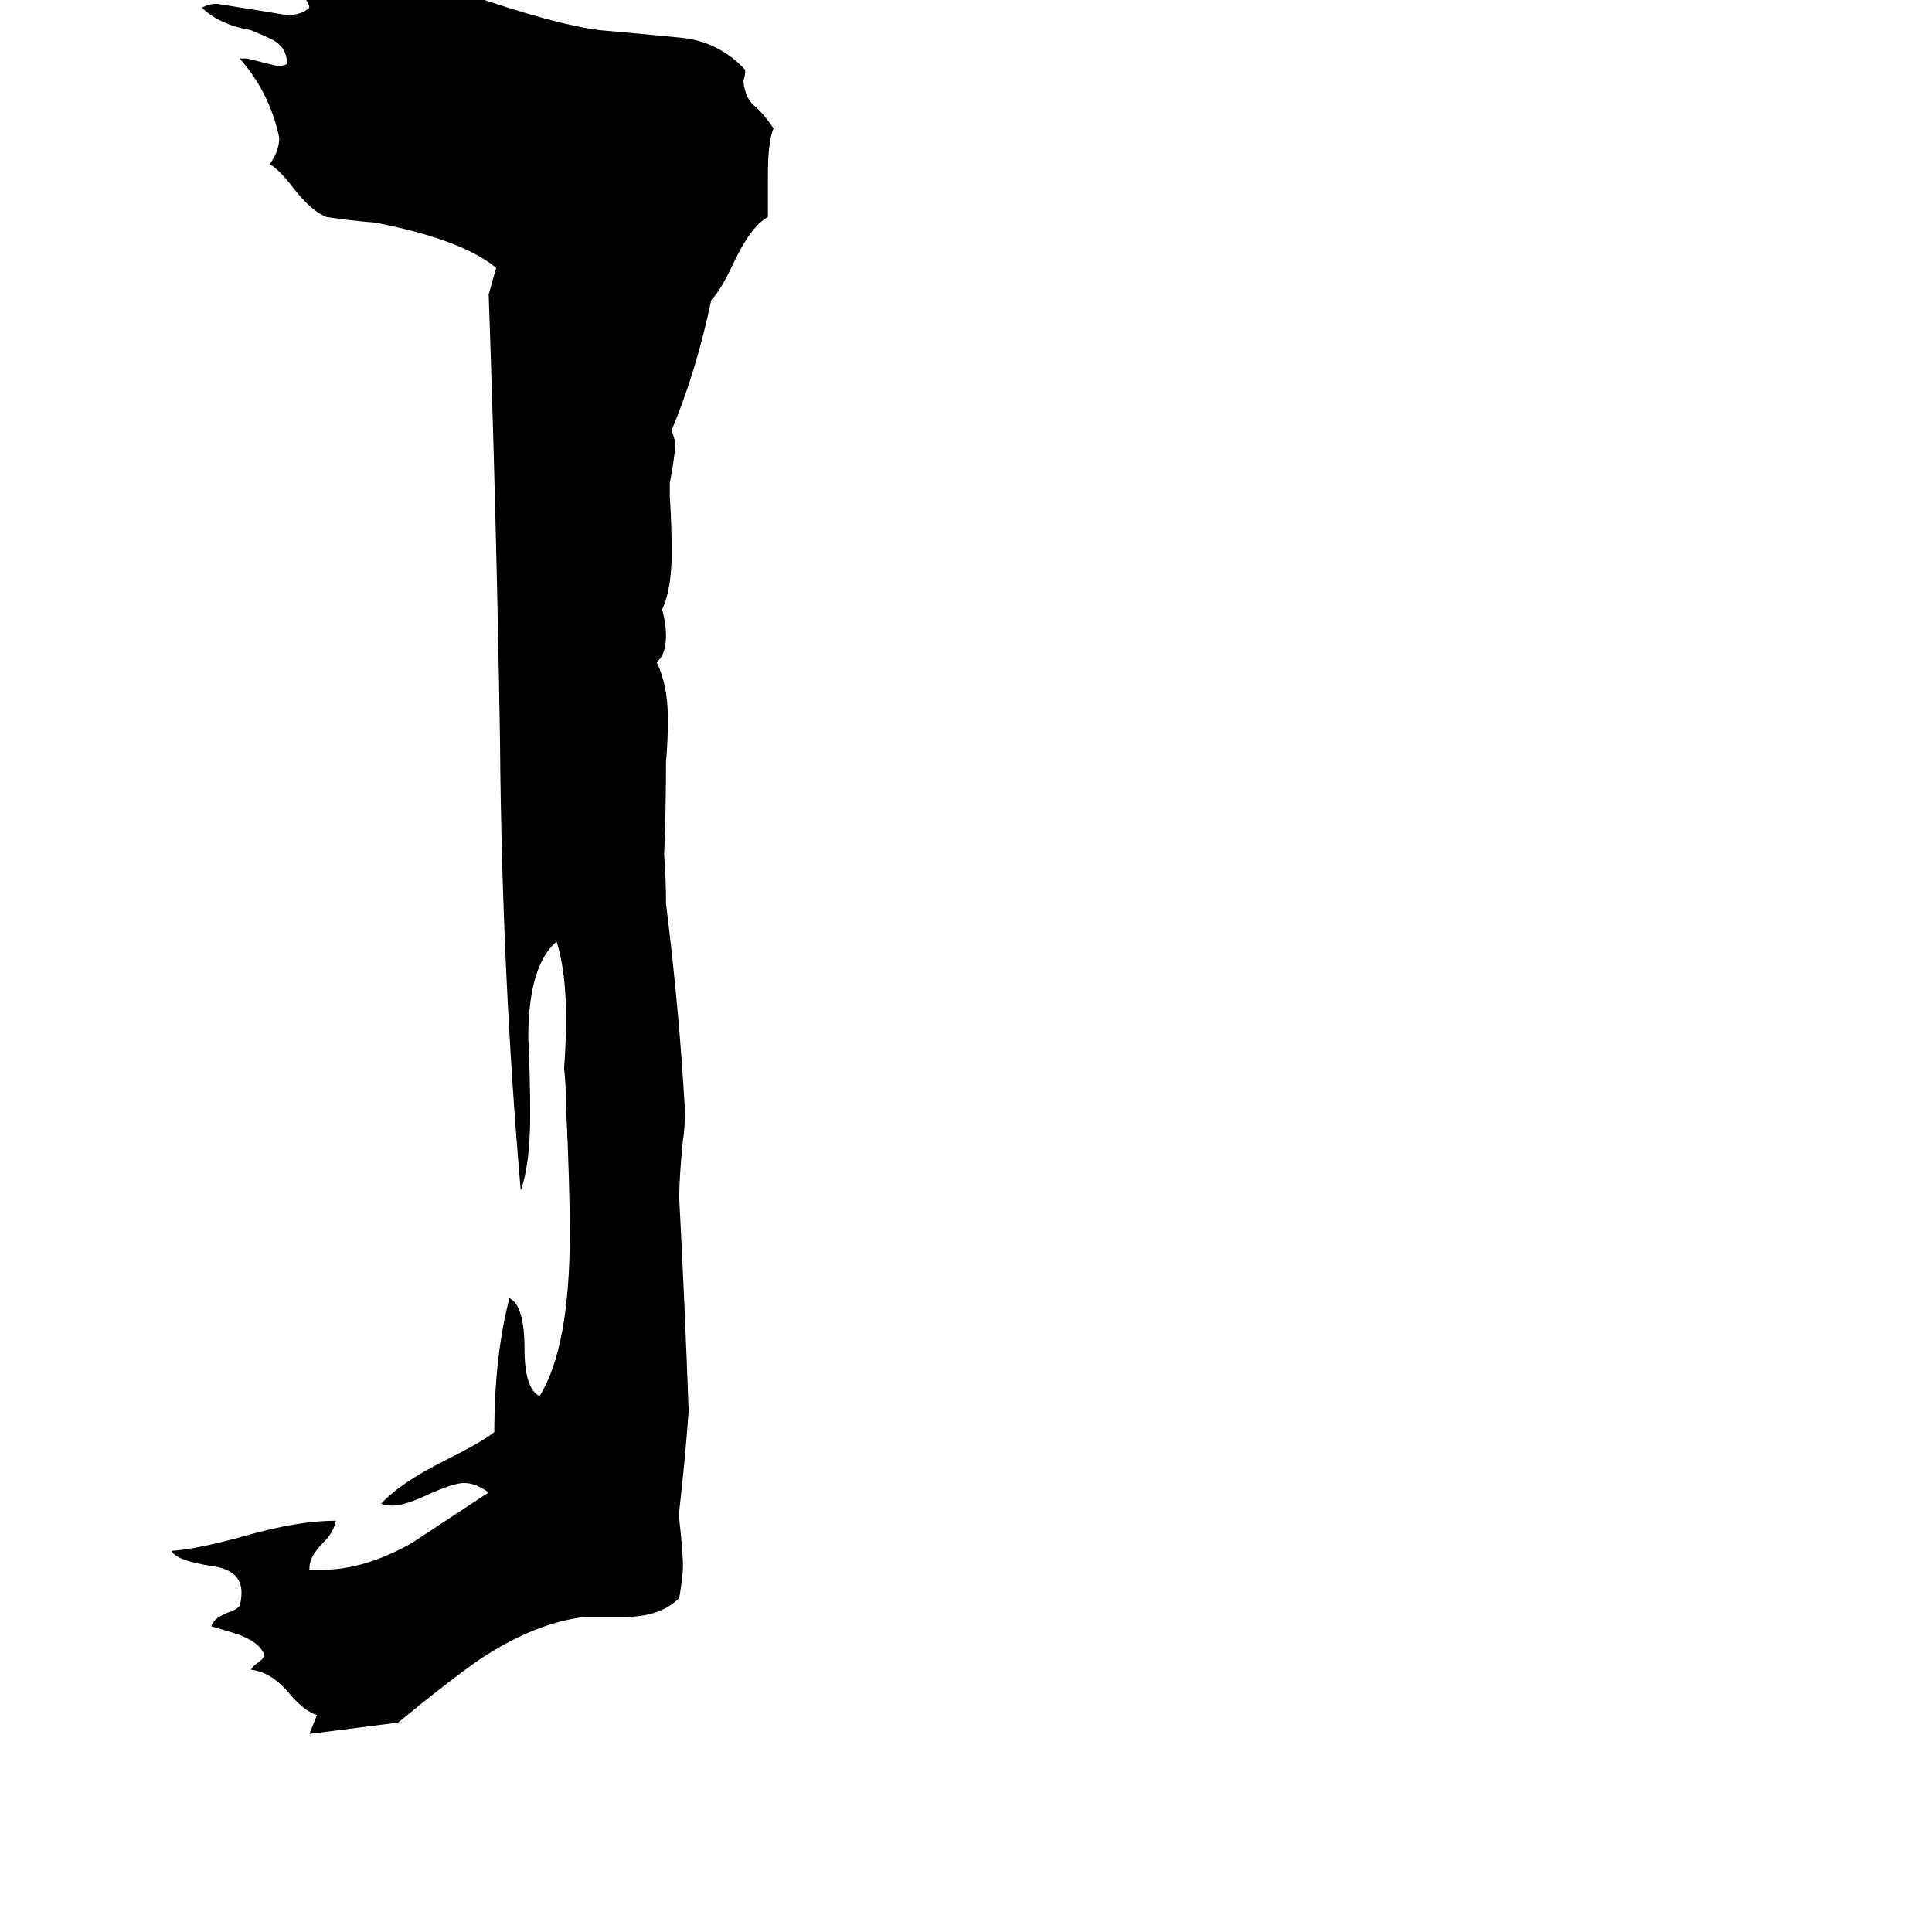 <svg xmlns="http://www.w3.org/2000/svg" viewBox="0 -800 1024 1024">
	<path fill="#000000" d="M331 57H310Q284 60 255 79Q239 90 211 113Q188 116 164 119Q166 114 168 109Q161 107 152 96Q143 86 133 85Q134 83 137 81Q140 79 140 77Q138 71 128 67Q126 66 112 62Q113 58 120 55Q126 53 127 51Q128 48 128 44Q128 32 112 30Q93 27 91 22Q105 21 130 14Q158 6 178 6Q177 12 171 18Q164 25 164 31V32H171Q193 32 218 18Q221 16 259 -9Q252 -14 246 -14Q240 -14 225 -7Q214 -2 208 -2Q204 -2 202 -3Q212 -14 236 -26Q256 -36 262 -41Q262 -81 270 -112Q278 -108 278 -85Q278 -64 286 -60Q302 -86 302 -146Q302 -172 300 -214Q300 -224 299 -234Q300 -247 300 -261Q300 -285 295 -301Q280 -288 280 -250Q281 -229 281 -209Q281 -183 276 -169Q266 -284 265 -408Q263 -531 259 -644Q261 -651 263 -658Q245 -673 199 -682Q186 -683 173 -685Q165 -688 155 -701Q148 -710 143 -713Q148 -720 148 -727Q143 -751 127 -769H131Q139 -767 147 -765Q150 -765 152 -766V-767Q152 -774 146 -778Q145 -779 133 -784Q116 -787 107 -796Q111 -798 115 -798Q134 -795 152 -792Q160 -792 164 -796Q163 -802 156 -803Q149 -803 143 -805Q149 -809 165 -811Q186 -814 190 -819Q207 -818 248 -803Q294 -787 318 -784Q341 -782 361 -780Q381 -778 395 -763Q395 -760 394 -757Q395 -747 401 -743Q406 -738 410 -732Q407 -725 407 -707V-685Q398 -680 389 -661Q382 -646 377 -641Q369 -603 356 -572Q358 -566 358 -564Q357 -554 355 -544V-537Q356 -522 356 -507Q356 -488 351 -477Q353 -469 353 -463Q353 -453 348 -449Q354 -437 354 -419Q354 -407 353 -396Q353 -371 352 -347Q353 -334 353 -321Q360 -265 363 -212Q363 -201 362 -196Q360 -176 360 -165Q363 -108 365 -52Q363 -25 360 1V5Q362 23 362 30Q362 35 360 47Q350 57 331 57Z"/>
</svg>